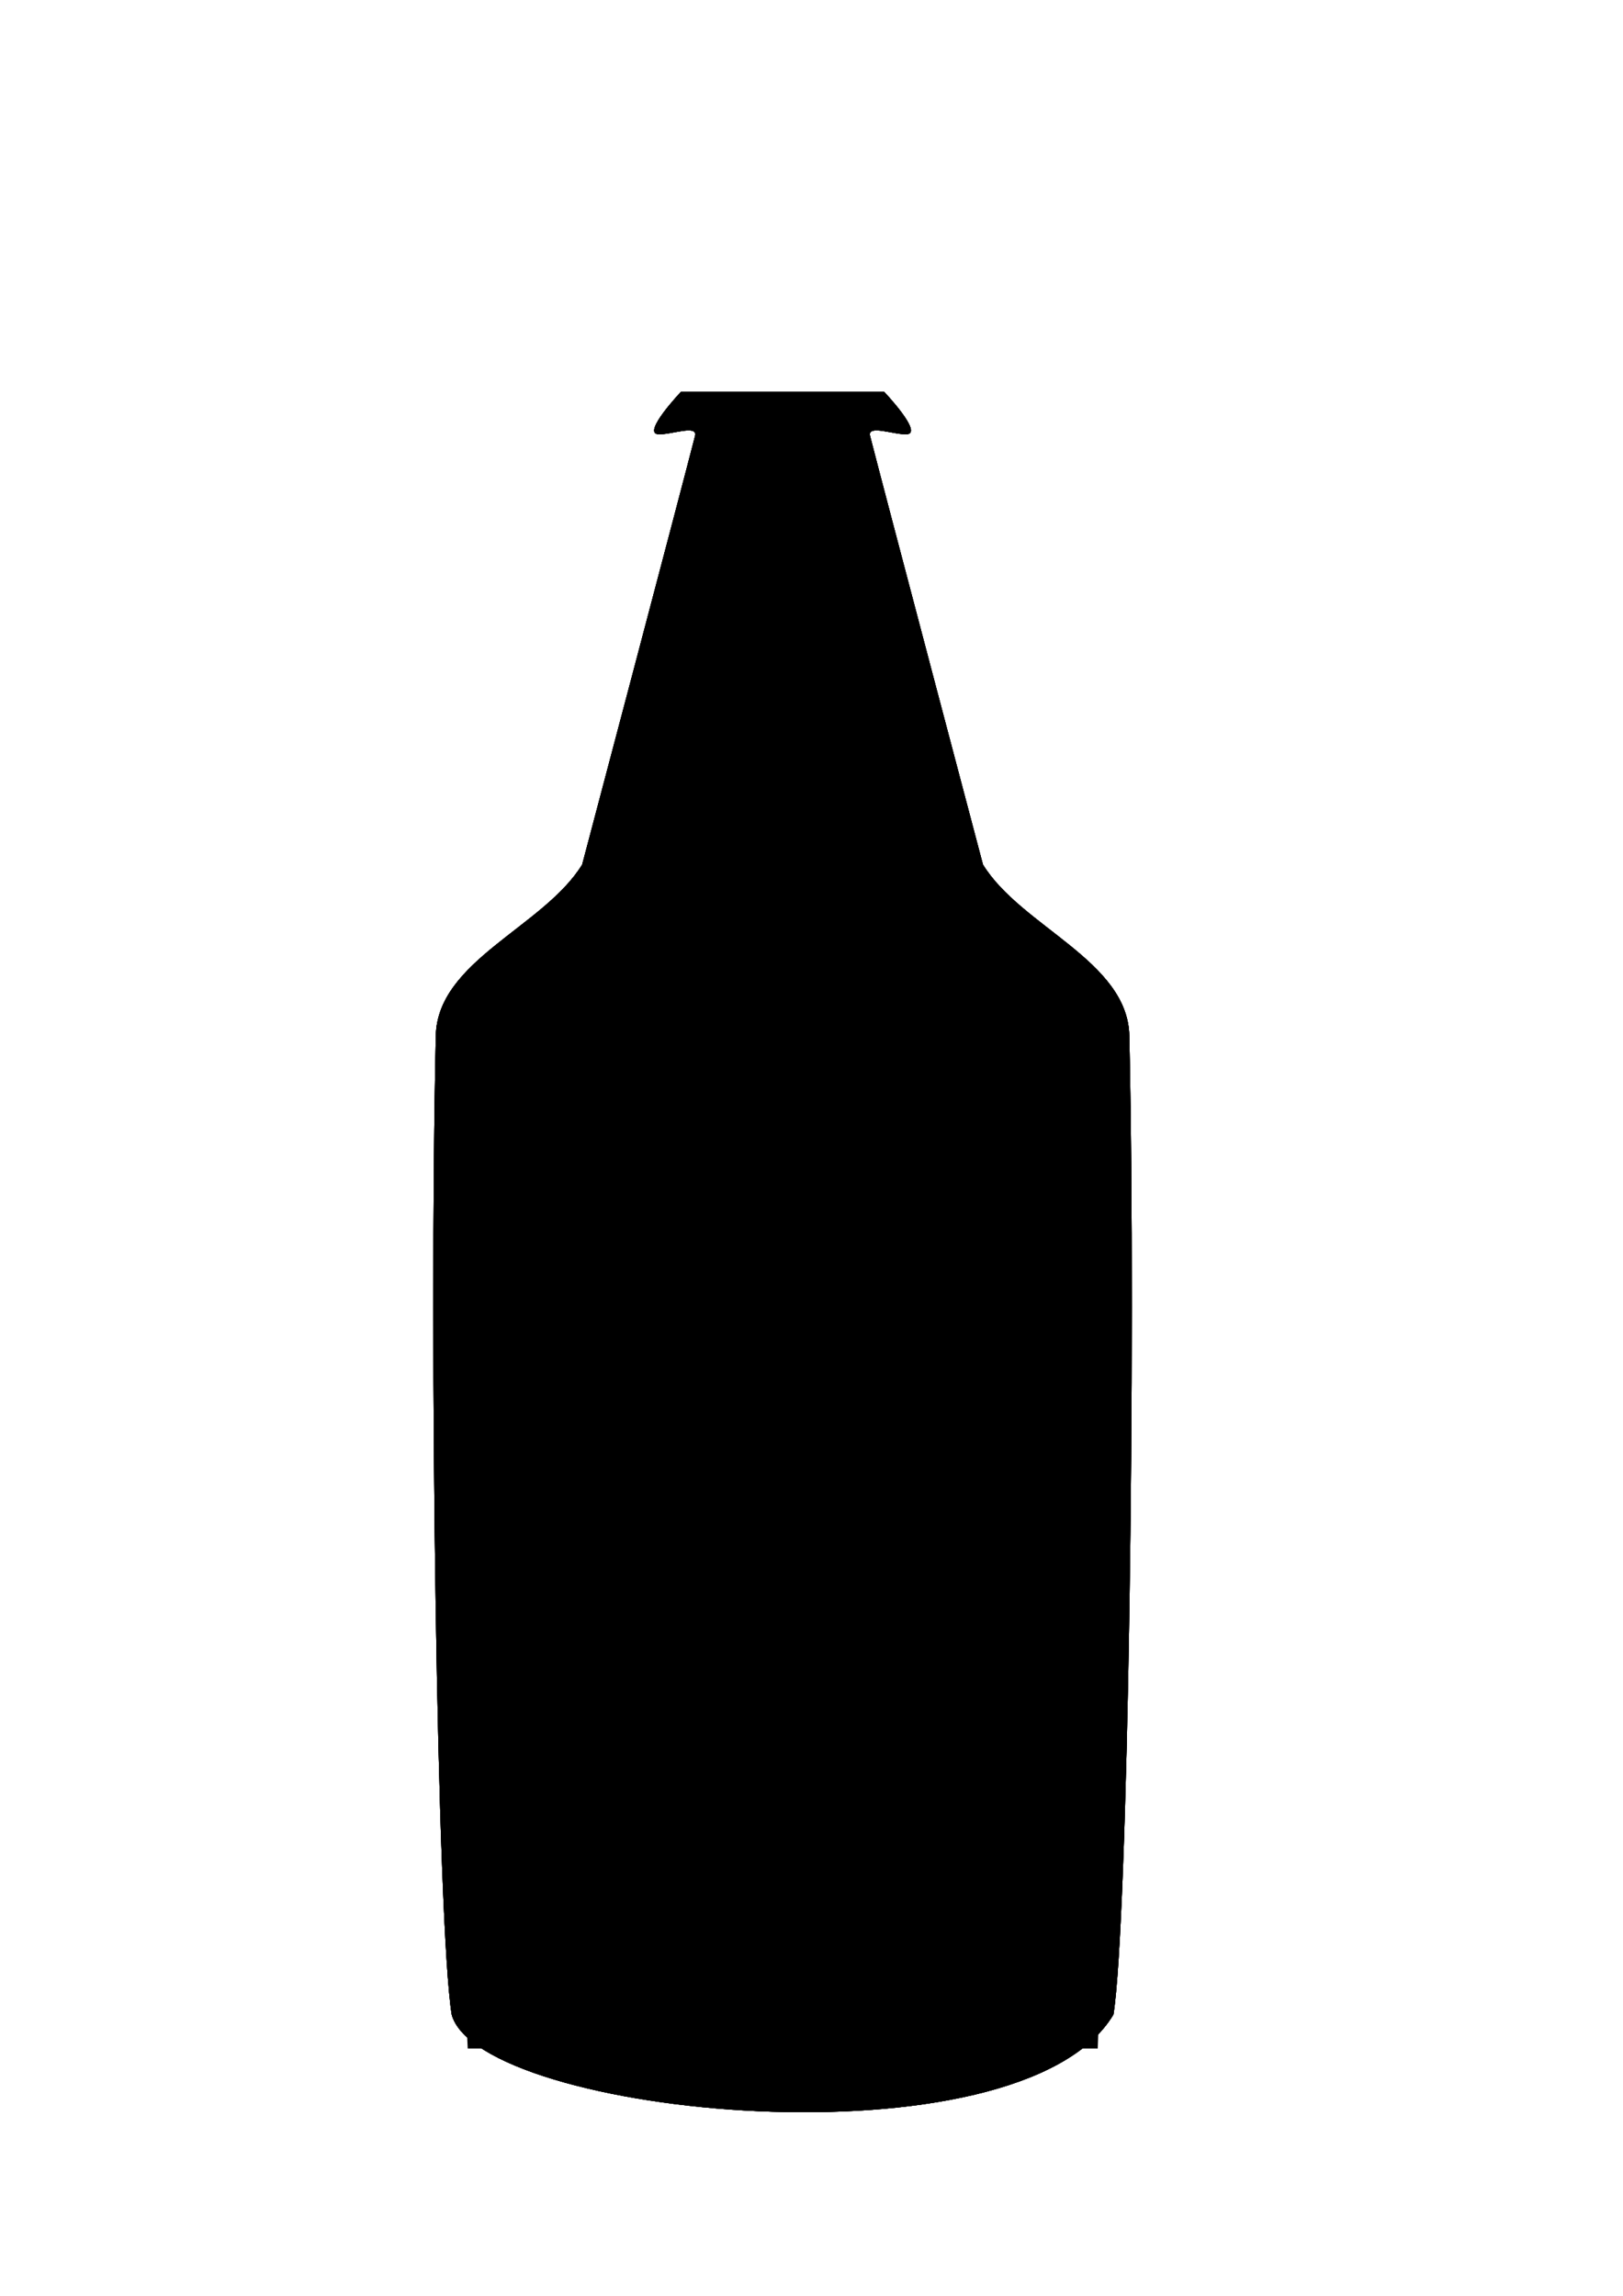 <?xml version="1.0" encoding="UTF-8" standalone="no"?>
<svg
   xmlns:dc="http://purl.org/dc/elements/1.1/"
   xmlns:cc="http://creativecommons.org/ns#"
   xmlns:rdf="http://www.w3.org/1999/02/22-rdf-syntax-ns#"
   xmlns:svg="http://www.w3.org/2000/svg"
   xmlns="http://www.w3.org/2000/svg"
   xmlns:sodipodi="http://sodipodi.sourceforge.net/DTD/sodipodi-0.dtd"
   xmlns:inkscape="http://www.inkscape.org/namespaces/inkscape"
   sodipodi:docname="bottle.svg"
   inkscape:version="1.0 (4035a4fb49, 2020-05-01)"
   id="svg8"
   version="1.1"
   viewBox="0 0 210 297"
   height="297mm"
   width="210mm">
  <defs
     id="defs2" />
  <sodipodi:namedview
     inkscape:window-maximized="1"
     inkscape:window-y="-8"
     inkscape:window-x="1912"
     inkscape:window-height="1057"
     inkscape:window-width="1920"
     showgrid="false"
     inkscape:document-rotation="0"
     inkscape:current-layer="layer1"
     inkscape:document-units="mm"
     inkscape:cy="846.81969"
     inkscape:cx="355.68248"
     inkscape:zoom="0.66765609"
     inkscape:pageshadow="2"
     inkscape:pageopacity="0.0"
     borderopacity="1.0"
     bordercolor="#666666"
     pagecolor="#ffffff"
     id="base" />
  <g
     id="layer1">
    <path
       id="outline"
       d="M 58.444,260.615 C 56.563,249.069 55.494,174.207 56.39,133.979 c 0.216,-9.707 13.984,-14.076 18.938,-22.133 0,0 12.834,-48.524 14.603,-55.446 0.396,-1.549 -3.228,-0.093 -4.792,-0.228 -2.068,-0.179 2.966,-5.476 2.966,-5.476 8.767,0 17.535,0 26.302,0 0,0 5.035,5.298 2.966,5.476 -1.564,0.135 -5.188,-1.321 -4.792,0.228 1.769,6.922 14.603,55.446 14.603,55.446 4.955,8.057 18.722,12.425 18.938,22.133 0.896,40.228 -0.173,115.09 -2.054,126.636 -12.03,20.177 -82.027,13.165 -85.627,0 z" />
  </g>
  <g
     id="layer2">
    <path
       id="liquid"
       d="M 58.444,260.615 C 56.563,249.069 55.494,174.207 56.39,133.979 c 0.216,-9.707 13.984,-14.076 18.938,-22.133 0,0 12.834,-48.524 14.603,-55.446 0.396,-1.549 -3.228,-0.093 -4.792,-0.228 -2.068,-0.179 2.966,-5.476 2.966,-5.476 8.767,0 17.535,0 26.302,0 0,0 5.035,5.298 2.966,5.476 -1.564,0.135 -5.188,-1.321 -4.792,0.228 1.769,6.922 14.603,55.446 14.603,55.446 4.955,8.057 18.722,12.425 18.938,22.133 0.896,40.228 -0.173,115.09 -2.054,126.636 -12.03,20.177 -82.027,13.165 -85.627,0 z" />
  </g>
  <g
     id="layer3">
    <path
       id="liquid_lighten"
       d="m 60.519,265.01 h 81.518 l 2.358,-66.974 c -2.629,72.611 -88.263,73.834 -87.157,-0.09 z" />

  </g>
  <g
     id="layer4">
    <path
       id="glass_right"
       d="M 58.444,260.615 C 56.563,249.069 55.494,174.207 56.39,133.979 c 0.216,-9.707 13.984,-14.076 18.938,-22.133 0,0 12.834,-48.524 14.603,-55.446 0.396,-1.549 -3.228,-0.093 -4.792,-0.228 -2.068,-0.179 2.966,-5.476 2.966,-5.476 8.767,0 17.535,0 26.302,0 0,0 5.035,5.298 2.966,5.476 -1.564,0.135 -5.188,-1.321 -4.792,0.228 1.769,6.922 14.603,55.446 14.603,55.446 4.955,8.057 18.722,12.425 18.938,22.133 0.896,40.228 -0.173,115.09 -2.054,126.636 -12.03,20.177 -82.027,13.165 -85.627,0 z" />
  </g>
  <g
     id="layer5">
    <path
       id="glass_left"
       d="M 58.444,260.615 C 56.563,249.069 55.494,174.207 56.39,133.979 c 0.216,-9.707 13.984,-14.076 18.938,-22.133 0,0 12.834,-48.524 14.603,-55.446 0.396,-1.549 -3.228,-0.093 -4.792,-0.228 -2.068,-0.179 2.966,-5.476 2.966,-5.476 8.767,0 17.535,0 26.302,0 0,0 5.035,5.298 2.966,5.476 -1.564,0.135 -5.188,-1.321 -4.792,0.228 1.769,6.922 14.603,55.446 14.603,55.446 4.955,8.057 18.722,12.425 18.938,22.133 0.896,40.228 -0.173,115.09 -2.054,126.636 -12.03,20.177 -82.027,13.165 -85.627,0 z" />
  </g>
  <g
     id="layer6">   
	 <path
       d="m 141.181,125.584 c 0,0 -13.436,-1.065 -20.197,-1.406 -0.129,6.828 -0.44,8.272 -0.929,12.454 l 0.697,37.914 5.762,36.787 6.321,-36.563 5.552,-37.973 z"
       id="glass_glare" />
	 </g>
  <g
     id="layer7" >
	     <path
       id="glass_bottom"
       d="m 101.512,256.323 c -6.762,0.158 -13.518,0.757 -20.26,1.462 -6.896,0.721 -20.641,2.829 -20.641,2.829 0,0 13.473,3.968 20.306,5.186 6.727,1.199 13.517,2.074 20.306,2.074 6.789,0 13.579,-0.876 20.306,-2.074 6.833,-1.217 20.306,-5.186 20.306,-5.186 0,0 -13.758,-3.074 -20.705,-3.796 -6.52,-0.678 -13.079,-0.649 -19.619,-0.495 z" />

	 </g>
</svg>
